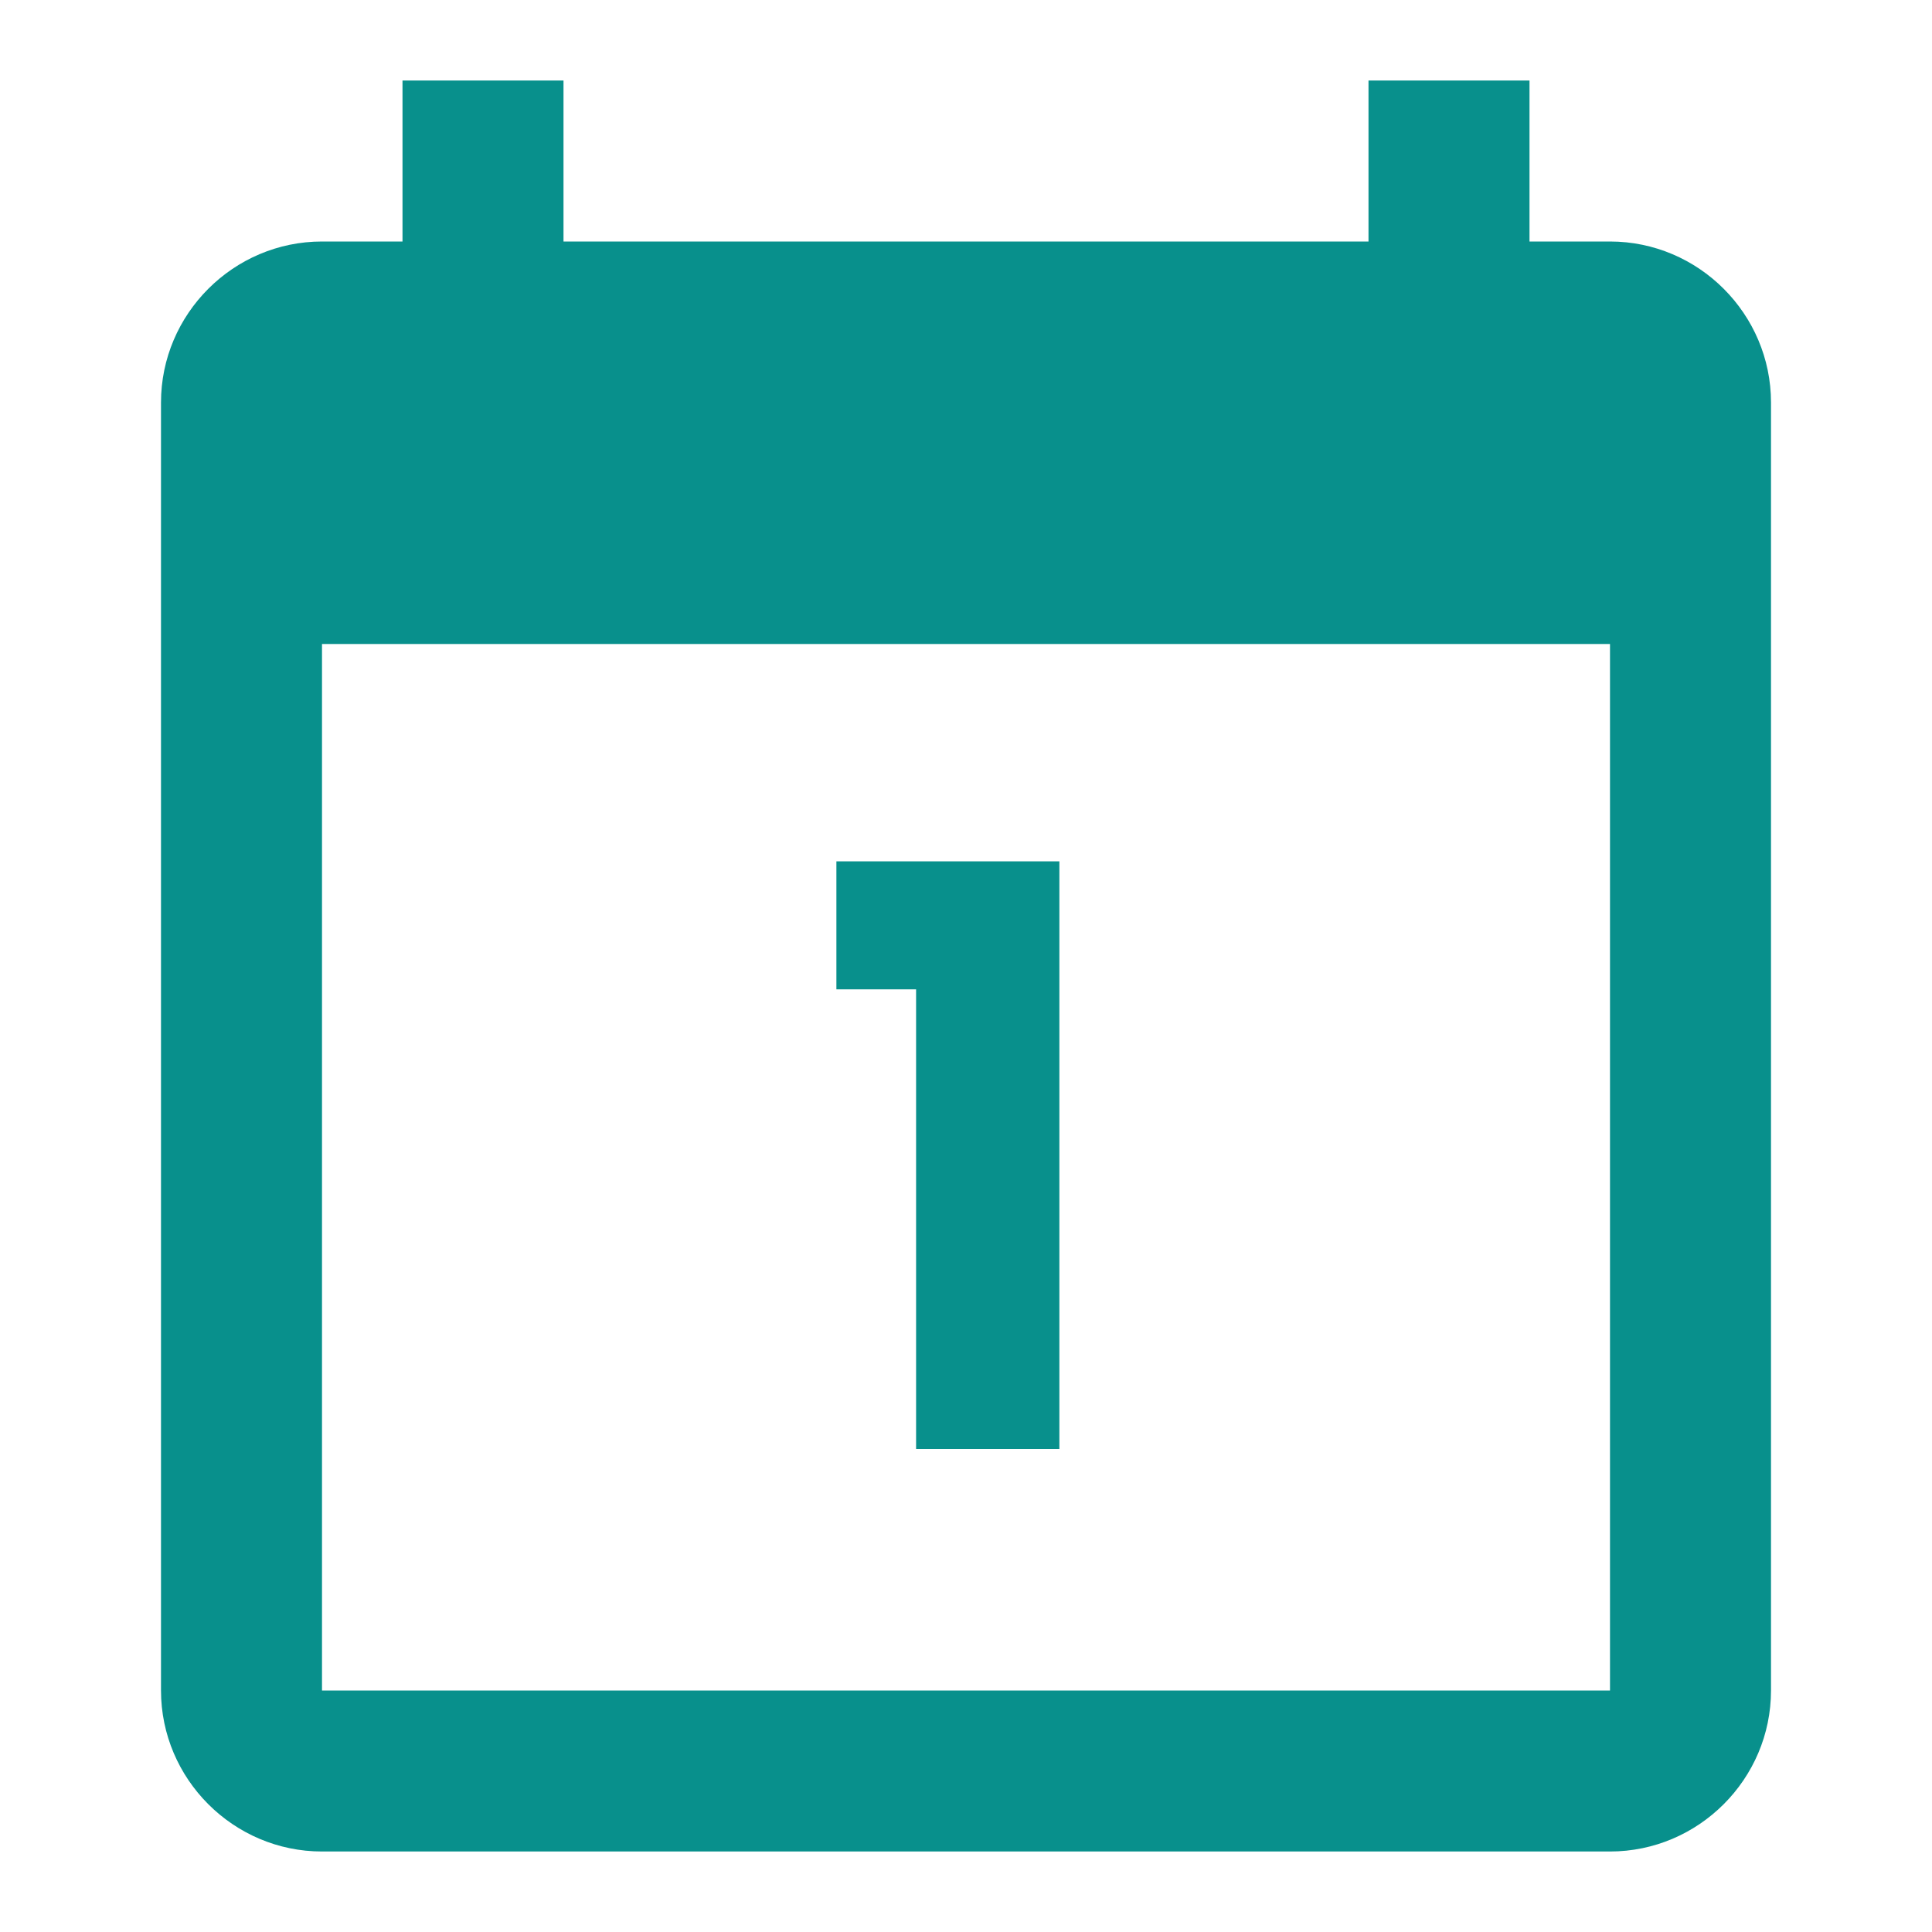 <svg width="24" height="24" viewBox="0 0 24 24" fill="none" xmlns="http://www.w3.org/2000/svg">
<g clip-path="url(#clip0_218_11032)">
<path d="M20 3H19V1H17V3H7V1H5V3H4C2.9 3 2 3.9 2 5V21C2 22.1 2.9 23 4 23H20C21.1 23 22 22.1 22 21V5C22 3.9 21.1 3 20 3ZM20 21H4V8H20V21Z" fill="#08908C"/>
<path d="M10.39 12.29V10.7H13.16V18H11.38V12.29H10.39Z" fill="#08908C"/>
</g>
<defs>
<clipPath id="clip0_218_11032">
<rect width="24" height="24" fill="white"/>
</clipPath>
</defs>
</svg>

